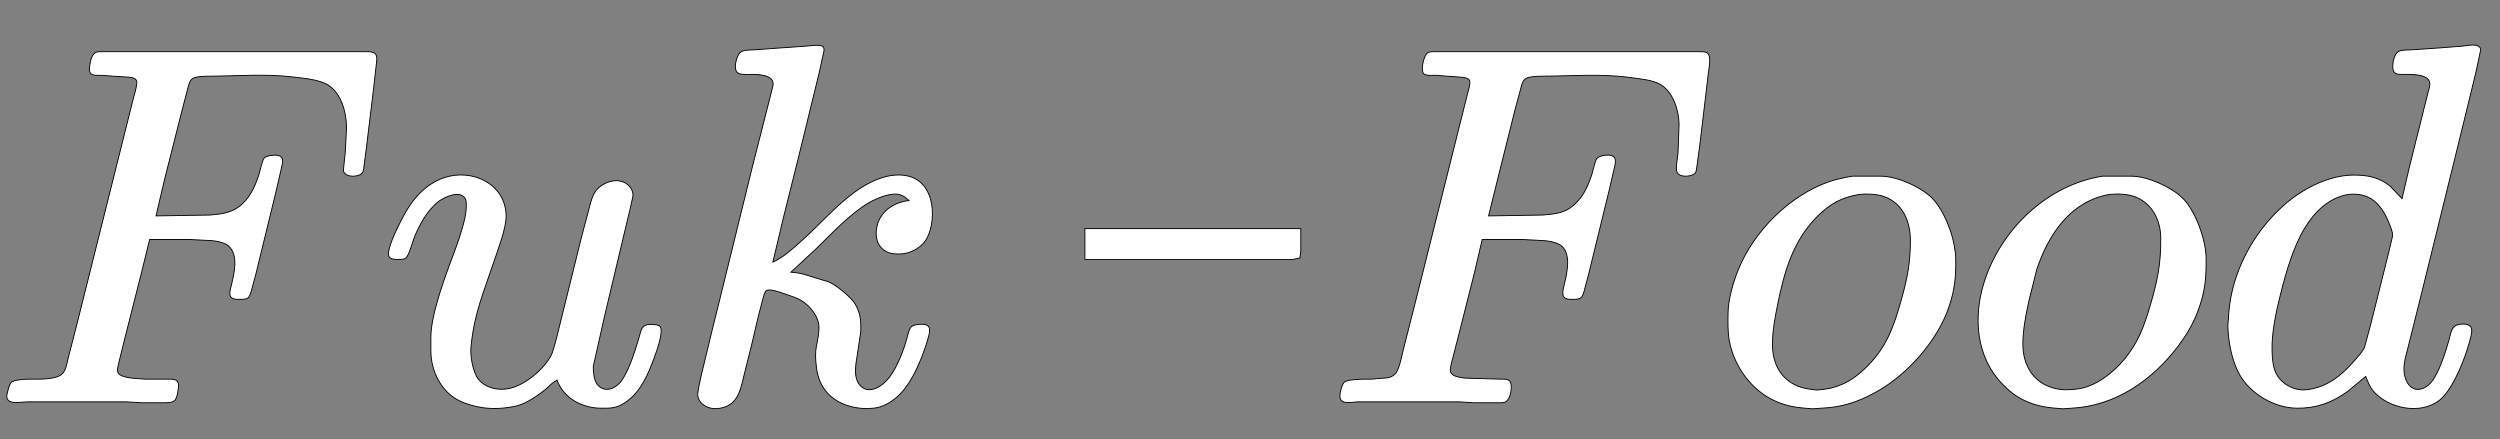 <?xml version="1.0" encoding="UTF-8" standalone="no"?>
<!DOCTYPE svg PUBLIC "-//W3C//DTD SVG 20010904//EN"
              "http://www.w3.org/TR/2001/REC-SVG-20010904/DTD/svg10.dtd">

<svg xmlns="http://www.w3.org/2000/svg"
     width="486.153mm" height="85.377mm"
     viewBox="0 0 2756 484">
  <rect x="0" y="0" width="2756" height="484" fill="#808080" stroke="none"/>
  <path id="靸択範囲"
        fill="white" stroke="black" stroke-width="1"
        d="M 2648.00,219.00
           C 2648.00,219.00 2635.00,205.32 2635.00,205.32
             2623.05,195.26 2609.12,192.83 2594.00,193.00
             2566.14,193.33 2537.27,208.73 2517.00,226.84
             2483.52,256.73 2460.06,300.95 2456.91,346.00
             2456.91,346.00 2456.00,359.00 2456.00,359.00
             2456.19,375.81 2460.50,398.37 2468.87,413.00
             2481.14,434.45 2507.20,449.71 2532.00,450.00
             2553.53,450.25 2570.53,444.09 2588.00,431.57
             2588.00,431.57 2608.00,415.00 2608.00,415.00
             2610.23,420.57 2612.27,426.36 2616.21,431.00
             2632.69,450.41 2668.09,457.61 2689.00,441.47
             2702.43,431.11 2713.95,403.16 2719.33,387.00
             2720.93,382.21 2724.41,370.70 2724.82,366.00
             2725.53,358.10 2719.71,356.78 2713.00,357.32
             2702.16,358.21 2702.30,365.99 2699.71,375.00
             2695.85,388.43 2689.11,410.33 2680.48,420.98
             2671.96,431.51 2658.30,433.17 2652.48,419.00
             2647.43,406.69 2651.60,395.10 2654.63,383.00
             2654.63,383.00 2670.13,321.00 2670.13,321.00
             2670.13,321.00 2704.88,180.00 2704.88,180.00
             2704.88,180.00 2717.42,129.00 2717.42,129.00
             2717.42,129.00 2729.37,80.00 2729.37,80.00
             2729.37,80.00 2734.68,55.02 2734.68,55.02
             2734.26,46.55 2719.38,50.54 2714.00,50.91
             2714.00,50.91 2688.00,52.91 2688.00,52.91
             2688.00,52.91 2662.00,54.72 2662.00,54.72
             2656.92,55.32 2648.69,54.45 2644.21,56.70
             2638.51,59.56 2635.74,75.59 2639.47,79.69
             2641.90,82.35 2645.73,81.99 2649.00,82.00
             2656.69,82.02 2673.89,81.30 2677.82,89.02
             2679.79,92.90 2677.90,97.13 2676.88,101.00
             2676.88,101.00 2671.13,124.00 2671.13,124.00
             2671.13,124.00 2656.13,184.00 2656.13,184.00
             2656.13,184.00 2648.00,219.00 2648.00,219.00 Z
           M 872.00,300.00
           C 872.00,300.00 900.00,273.99 900.00,273.99
             916.62,257.77 937.89,235.00 958.00,223.43
             966.39,218.60 982.26,211.82 992.00,214.64
             996.10,215.82 998.90,218.23 1002.00,221.00
             988.37,222.81 975.83,229.14 969.38,242.00
             964.24,252.25 963.98,267.99 974.02,275.36
             979.89,279.68 985.03,280.08 992.00,280.00
             1002.18,279.88 1013.78,274.30 1019.78,265.96
             1032.66,248.07 1033.55,199.04 998.00,193.44
             978.36,190.34 957.35,200.58 942.00,211.88
             920.78,227.51 903.57,247.69 884.00,265.16
             874.60,273.56 863.52,283.85 852.00,289.00
             852.00,289.00 863.13,242.00 863.13,242.00
             863.13,242.00 880.13,174.00 880.13,174.00
             880.13,174.00 903.13,80.00 903.13,80.00
             903.13,80.00 907.48,60.00 907.48,60.00
             908.09,57.55 909.28,53.65 907.48,51.60
             905.50,49.60 900.58,49.97 898.00,50.00
             898.00,50.00 888.00,50.91 888.00,50.91
             888.00,50.91 858.00,53.00 858.00,53.00
             858.00,53.00 831.00,54.99 831.00,54.99
             826.90,55.09 819.54,55.02 816.22,57.59
             811.77,61.04 808.04,76.47 813.15,80.26
             816.41,82.68 823.91,81.98 828.00,82.00
             836.11,82.04 853.64,82.20 852.24,94.00
             852.24,94.00 844.15,126.00 844.15,126.00
             844.15,126.00 830.37,180.00 830.37,180.00
             830.37,180.00 801.63,297.00 801.63,297.00
             801.63,297.00 784.58,366.00 784.58,366.00
             784.58,366.00 773.00,414.00 773.00,414.00
             772.03,418.51 769.07,431.02 769.19,435.00
             769.51,445.31 780.77,451.18 790.00,450.48
             811.44,448.87 815.56,433.81 819.65,416.00
             819.65,416.00 829.12,378.00 829.12,378.00
             829.12,378.00 836.13,348.00 836.13,348.00
             836.13,348.00 841.15,329.00 841.15,329.00
             841.76,326.75 842.85,322.13 844.56,320.61
             848.03,317.52 860.83,322.61 865.00,324.00
             870.10,325.70 877.42,327.98 882.00,330.51
             892.93,336.57 903.75,349.81 902.82,363.00
             901.44,382.34 897.06,382.45 900.16,406.00
             903.82,433.82 924.35,448.27 951.00,450.29
             953.84,450.28 954.99,450.68 958.00,450.29
             963.94,450.11 968.47,449.50 974.00,447.13
             992.73,439.09 1003.50,421.84 1011.69,404.00
             1016.16,394.27 1020.53,382.31 1023.42,372.00
             1026.09,362.48 1025.96,356.70 1014.00,357.51
             1001.27,358.38 1003.18,362.28 997.98,379.00
             993.99,391.81 986.30,410.43 976.96,419.99
             968.85,428.29 955.08,435.23 946.70,422.98
             942.60,416.99 942.63,407.91 943.58,401.00
             943.58,401.00 949.00,365.00 949.00,365.00
             949.13,353.47 948.79,345.34 942.65,335.00
             938.32,327.72 921.92,314.28 914.00,310.88
             914.00,310.88 898.00,305.98 898.00,305.98
             887.95,302.85 882.89,300.88 872.00,300.00 Z
           M 165.00,264.00
           C 165.00,264.00 209.00,264.00 209.00,264.00
             209.00,264.00 228.00,265.00 228.00,265.00
             235.05,265.09 246.57,266.47 251.96,271.22
             263.19,281.15 258.20,301.33 255.13,314.00
             253.16,322.10 250.44,329.78 262.00,330.00
             264.86,330.05 270.34,330.32 272.73,328.83
             275.24,327.25 276.11,323.67 277.00,321.00
             277.00,321.00 282.13,302.00 282.13,302.00
             282.13,302.00 304.58,210.00 304.58,210.00
             304.58,210.00 311.19,181.00 311.19,181.00
             312.06,176.13 311.71,172.27 305.98,171.23
             302.39,170.57 293.46,171.45 291.08,174.43
             289.06,176.97 286.57,188.94 285.26,193.00
             281.02,206.08 274.46,220.01 263.00,228.21
             253.41,235.08 242.40,236.17 231.00,237.08
             231.00,237.08 172.00,238.00 172.00,238.00
             172.00,238.00 181.63,197.00 181.63,197.00
             181.63,197.00 200.87,121.00 200.87,121.00
             200.87,121.00 207.15,97.00 207.15,97.00
             208.11,93.46 209.02,88.99 212.14,86.74
             215.39,84.39 224.88,84.01 229.00,84.00
             260.35,83.95 291.76,81.11 323.00,84.85
             334.68,86.24 352.24,87.61 362.00,93.96
             376.38,103.33 381.81,123.72 382.00,140.00
             382.00,140.00 381.09,159.00 381.09,159.00
             381.09,159.00 380.58,168.00 380.58,168.00
             380.58,168.00 378.52,188.00 378.52,188.00
             380.05,195.34 391.75,195.25 396.89,192.57
             401.00,190.43 400.75,186.98 401.28,183.00
             401.28,183.00 404.15,161.00 404.15,161.00
             404.15,161.00 412.16,95.00 412.16,95.00
             412.16,95.00 415.38,66.00 415.38,66.00
             415.93,58.24 411.60,57.04 405.00,57.00
             405.00,57.00 345.00,57.00 345.00,57.00
             345.00,57.00 113.00,57.00 113.00,57.00
             111.03,57.00 107.85,56.89 106.05,57.60
             100.52,59.80 99.05,69.74 98.62,75.00
             97.85,84.41 105.34,82.99 112.00,83.00
             112.00,83.00 124.00,83.91 124.00,83.91
             124.00,83.91 141.00,85.00 141.00,85.00
             144.24,85.29 149.22,85.63 150.68,89.14
             151.92,92.12 147.36,107.07 146.37,111.00
             146.37,111.00 131.37,171.00 131.37,171.00
             131.37,171.00 84.63,358.00 84.63,358.00
             84.63,358.00 74.87,396.00 74.87,396.00
             73.41,401.84 72.72,408.57 67.94,412.73
             62.64,417.34 49.02,417.97 42.00,418.00
             42.00,418.00 31.00,418.00 31.00,418.00
             26.83,418.05 15.35,418.71 12.51,421.51
             10.38,423.60 9.36,428.14 8.63,431.00
             7.74,434.49 6.20,438.59 9.32,441.44
             13.77,445.51 24.17,443.01 30.00,443.00
             30.00,443.00 139.00,443.00 139.00,443.00
             139.00,443.00 156.00,444.00 156.00,444.00
             156.00,444.00 183.00,444.00 183.00,444.00
             193.80,443.98 194.82,440.06 196.27,430.00
             196.77,426.51 197.82,422.24 194.69,419.60
             192.45,417.71 188.77,418.01 186.00,418.00
             186.00,418.00 160.00,418.00 160.00,418.00
             160.00,418.00 147.00,416.98 147.00,416.98
             142.62,416.68 133.37,415.35 130.70,411.73
             128.33,408.73 130.07,404.33 130.70,401.00
             130.70,401.00 137.37,374.00 137.37,374.00
             137.37,374.00 155.63,302.00 155.63,302.00
             155.63,302.00 165.00,264.00 165.00,264.00 Z
           M 1634.00,264.00
           C 1634.00,264.00 1678.00,264.00 1678.00,264.00
             1678.00,264.00 1697.00,265.00 1697.00,265.00
             1704.10,265.09 1716.45,266.54 1721.81,271.39
             1732.83,281.33 1726.84,303.63 1723.90,316.00
             1722.11,323.51 1721.60,329.82 1731.00,330.00
             1733.98,330.05 1739.32,330.30 1741.86,328.83
             1744.74,327.15 1745.40,323.95 1746.34,321.00
             1746.34,321.00 1751.37,302.00 1751.37,302.00
             1751.37,302.00 1773.65,211.00 1773.65,211.00
             1773.65,211.00 1780.34,182.00 1780.34,182.00
             1781.23,177.51 1781.44,172.71 1775.98,171.31
             1771.88,170.26 1762.57,171.48 1760.09,175.15
             1758.27,177.82 1756.01,188.91 1754.65,193.00
             1749.85,207.39 1743.75,220.13 1731.00,229.21
             1722.42,235.33 1710.21,236.34 1700.00,237.09
             1700.00,237.09 1641.00,238.00 1641.00,238.00
             1641.00,238.00 1653.13,189.00 1653.13,189.00
             1653.13,189.00 1670.15,121.00 1670.15,121.00
             1670.15,121.00 1676.37,98.00 1676.37,98.00
             1677.48,93.70 1678.09,89.33 1682.06,86.60
             1685.24,84.40 1694.97,84.01 1699.00,84.00
             1732.10,83.95 1765.05,80.92 1798.00,85.58
             1808.01,86.99 1821.11,87.98 1830.00,92.90
             1844.25,100.79 1850.82,121.56 1851.00,137.00
             1851.00,137.00 1849.83,169.00 1849.83,169.00
             1849.34,173.93 1847.21,184.68 1848.43,188.98
             1850.34,195.68 1861.86,195.01 1866.85,192.35
             1870.18,190.58 1870.08,187.32 1870.58,184.00
             1870.58,184.00 1873.72,161.00 1873.72,161.00
             1873.72,161.00 1880.16,107.00 1880.16,107.00
             1880.16,107.00 1883.00,83.00 1883.00,83.00
             1883.51,77.09 1887.39,61.60 1881.77,58.17
             1879.50,56.78 1875.63,57.00 1873.00,57.00
             1873.00,57.00 1582.00,57.00 1582.00,57.00
             1579.14,57.01 1575.74,56.69 1573.39,58.60
             1569.50,61.77 1565.75,77.55 1569.60,81.40
             1571.99,83.79 1580.57,82.96 1584.00,83.00
             1584.00,83.00 1594.00,83.91 1594.00,83.91
             1594.00,83.91 1610.00,85.00 1610.00,85.00
             1612.92,85.26 1618.24,85.66 1619.94,88.43
             1621.63,91.17 1618.45,100.70 1617.63,104.00
             1617.63,104.00 1606.87,147.00 1606.87,147.00
             1606.87,147.00 1563.87,319.00 1563.87,319.00
             1563.87,319.00 1546.87,386.00 1546.87,386.00
             1545.23,392.58 1542.49,408.15 1537.78,412.47
             1532.28,417.52 1527.52,416.54 1521.00,417.17
             1521.00,417.17 1512.00,418.00 1512.00,418.00
             1512.00,418.00 1503.00,418.00 1503.00,418.00
             1499.01,418.01 1485.18,418.67 1482.42,420.85
             1479.51,423.15 1477.50,431.35 1477.18,435.00
             1476.07,447.42 1489.55,443.09 1497.00,443.00
             1497.00,443.00 1609.00,443.00 1609.00,443.00
             1609.00,443.00 1624.00,444.00 1624.00,444.00
             1624.00,444.00 1654.00,444.00 1654.00,444.00
             1655.97,443.96 1658.05,444.00 1659.81,442.98
             1665.54,439.68 1667.88,424.44 1664.40,420.31
             1662.13,417.62 1658.18,418.01 1655.00,418.00
             1655.00,418.00 1615.00,416.84 1615.00,416.84
             1610.79,416.38 1602.28,415.19 1599.91,411.61
             1597.75,408.94 1599.41,403.96 1599.91,401.00
             1599.91,401.00 1607.13,373.00 1607.13,373.00
             1607.13,373.00 1625.37,301.00 1625.37,301.00
             1625.37,301.00 1634.00,264.00 1634.00,264.00 Z
           M 614.00,419.00
           C 621.37,438.97 641.43,449.76 662.00,450.00
             673.61,450.13 679.98,450.16 690.00,443.23
             706.77,431.62 715.08,411.52 721.69,393.00
             724.83,384.22 728.09,375.40 728.83,366.00
             729.38,358.99 726.27,358.06 720.00,357.75
             714.00,357.45 709.11,357.72 706.76,364.02
             706.76,364.02 703.28,376.00 703.28,376.00
             699.38,388.96 692.12,412.12 683.38,421.91
             676.36,429.78 664.82,432.88 657.85,422.96
             654.85,418.68 653.83,409.22 654.04,404.00
             654.04,404.00 666.12,350.00 666.12,350.00
             666.12,350.00 690.63,247.00 690.63,247.00
             690.63,247.00 695.42,227.00 695.42,227.00
             695.42,227.00 697.79,216.00 697.79,216.00
             698.24,208.18 692.20,201.91 685.00,199.93
             682.64,199.28 680.44,199.00 678.00,199.18
             673.74,199.51 669.77,200.82 666.00,202.79
             653.63,209.22 652.15,219.81 648.85,232.00
             648.85,232.00 640.88,262.00 640.88,262.00
             640.88,262.00 619.37,349.00 619.37,349.00
             617.22,357.60 610.79,385.90 607.48,392.00
             598.95,407.74 577.98,425.30 560.00,428.54
             548.38,430.63 534.95,427.52 527.39,418.00
             521.32,410.37 518.27,392.56 519.17,383.00
             522.73,345.01 533.32,322.05 545.00,287.00
             549.42,273.73 558.48,250.35 557.96,237.00
             556.59,202.13 520.37,185.79 490.00,195.75
             468.35,202.85 453.09,221.32 443.25,241.00
             438.22,251.06 432.96,261.18 429.72,272.00
             427.31,280.03 426.59,285.81 437.00,286.00
             439.80,286.05 444.38,286.25 446.79,284.83
             450.96,282.36 454.46,267.30 456.60,262.00
             462.38,247.69 471.41,231.12 484.00,221.76
             490.40,217.00 507.44,209.21 512.98,219.11
             514.30,221.47 514.03,226.25 514.00,229.00
             513.87,240.06 506.61,262.21 502.58,273.00
             492.91,298.84 475.32,344.12 475.00,371.00
             475.00,371.00 475.00,387.00 475.00,387.00
             475.03,409.06 486.46,432.39 507.00,442.11
             514.43,445.63 522.90,447.92 531.00,449.25
             543.49,451.29 557.70,450.27 570.00,447.35
             579.83,445.01 593.16,435.96 601.00,429.54
             606.48,425.05 607.36,422.88 614.00,419.00 Z
           M 2042.00,194.21
           C 2033.98,195.64 2024.67,197.45 2017.00,200.08
             1972.96,215.18 1933.15,255.00 1916.00,298.00
             1910.50,311.78 1905.18,330.13 1905.00,345.00
             1904.88,355.35 1904.53,365.79 1906.46,376.00
             1911.80,404.31 1931.23,431.04 1958.00,442.57
             1971.96,448.59 1983.16,449.57 1998.00,450.68
             1998.00,450.68 2007.00,450.04 2007.00,450.04
             2030.43,449.02 2047.48,443.58 2068.00,432.30
             2102.45,413.38 2136.11,375.60 2148.65,338.00
             2155.13,318.56 2156.23,305.21 2156.00,285.00
             2155.90,276.59 2153.33,264.01 2150.67,256.00
             2146.62,243.82 2139.59,228.51 2130.70,219.17
             2118.42,206.26 2090.92,194.03 2073.00,194.21
             2073.00,194.21 2042.00,194.21 2042.00,194.21 Z
           M 2318.00,194.21
           C 2256.60,203.70 2205.14,253.51 2187.02,312.00
             2175.12,350.44 2178.62,394.31 2208.00,424.00
             2214.96,431.03 2221.09,436.17 2230.00,440.63
             2245.29,448.30 2257.41,449.44 2274.00,450.68
             2274.00,450.68 2283.00,450.04 2283.00,450.04
             2331.64,447.92 2372.98,419.20 2401.63,381.00
             2410.15,369.63 2417.55,357.32 2422.58,344.00
             2430.95,321.82 2432.27,307.32 2432.00,284.00
             2431.76,264.21 2420.13,231.87 2405.91,218.17
             2393.04,205.77 2367.02,194.03 2349.00,194.21
             2349.00,194.21 2318.00,194.21 2318.00,194.21 Z
           M 2050.00,214.29
           C 2058.43,213.49 2068.98,213.84 2077.00,216.70
             2097.84,224.12 2105.97,244.40 2106.00,265.00
             2106.04,289.12 2102.85,305.87 2096.42,329.00
             2087.59,360.77 2079.28,385.03 2054.00,408.07
             2046.99,414.46 2039.76,419.80 2031.00,423.57
             2021.47,427.68 2016.15,428.56 2006.00,429.71
             2001.53,430.22 2000.22,429.66 1996.00,429.15
             1969.49,425.98 1954.31,407.31 1954.00,381.00
             1953.82,365.43 1956.56,351.19 1959.60,336.00
             1966.73,300.37 1976.58,265.51 2003.00,239.00
             2017.27,224.69 2030.08,217.59 2050.00,214.29 Z
           M 2326.00,214.29
           C 2335.13,213.42 2346.47,213.88 2355.00,217.46
             2373.01,225.04 2381.78,243.24 2382.00,262.00
             2382.34,291.43 2378.13,310.96 2369.72,339.00
             2363.06,361.19 2356.98,377.73 2341.92,396.00
             2329.63,410.91 2309.86,426.47 2290.00,428.83
             2280.68,429.94 2273.26,430.35 2264.00,427.84
             2241.27,421.69 2230.27,402.53 2230.00,380.00
             2229.83,365.12 2233.35,346.60 2236.58,332.00
             2236.58,332.00 2245.35,297.00 2245.35,297.00
             2258.31,258.14 2282.85,221.43 2326.00,214.29 Z
           M 2589.00,214.29
           C 2611.94,212.11 2624.13,223.70 2632.85,244.00
             2634.65,248.20 2637.89,255.50 2637.61,260.00
             2637.61,260.00 2633.37,278.00 2633.37,278.00
             2633.37,278.00 2624.87,312.00 2624.87,312.00
             2624.87,312.00 2613.37,358.00 2613.37,358.00
             2613.37,358.00 2606.60,383.00 2606.60,383.00
             2603.99,388.44 2598.27,394.42 2594.28,399.00
             2580.37,414.99 2563.64,427.63 2542.00,429.70
             2528.94,430.95 2514.34,422.99 2508.90,411.00
             2505.50,403.50 2505.04,395.08 2504.74,387.00
             2504.02,367.17 2509.30,343.29 2514.13,324.00
             2520.15,299.89 2528.08,272.23 2541.00,251.00
             2551.89,233.11 2567.74,217.82 2589.00,214.29 Z
           M 1196.00,252.00
           C 1196.00,252.00 1196.00,286.00 1196.00,286.00
             1196.00,286.00 1425.00,286.00 1425.00,286.00
             1425.00,286.00 1432.98,284.40 1432.98,284.40
             1432.98,284.40 1434.00,277.00 1434.00,277.00
             1434.00,277.00 1434.00,252.00 1434.00,252.00
             1434.00,252.00 1196.00,252.00 1196.00,252.00 Z" />
</svg>

